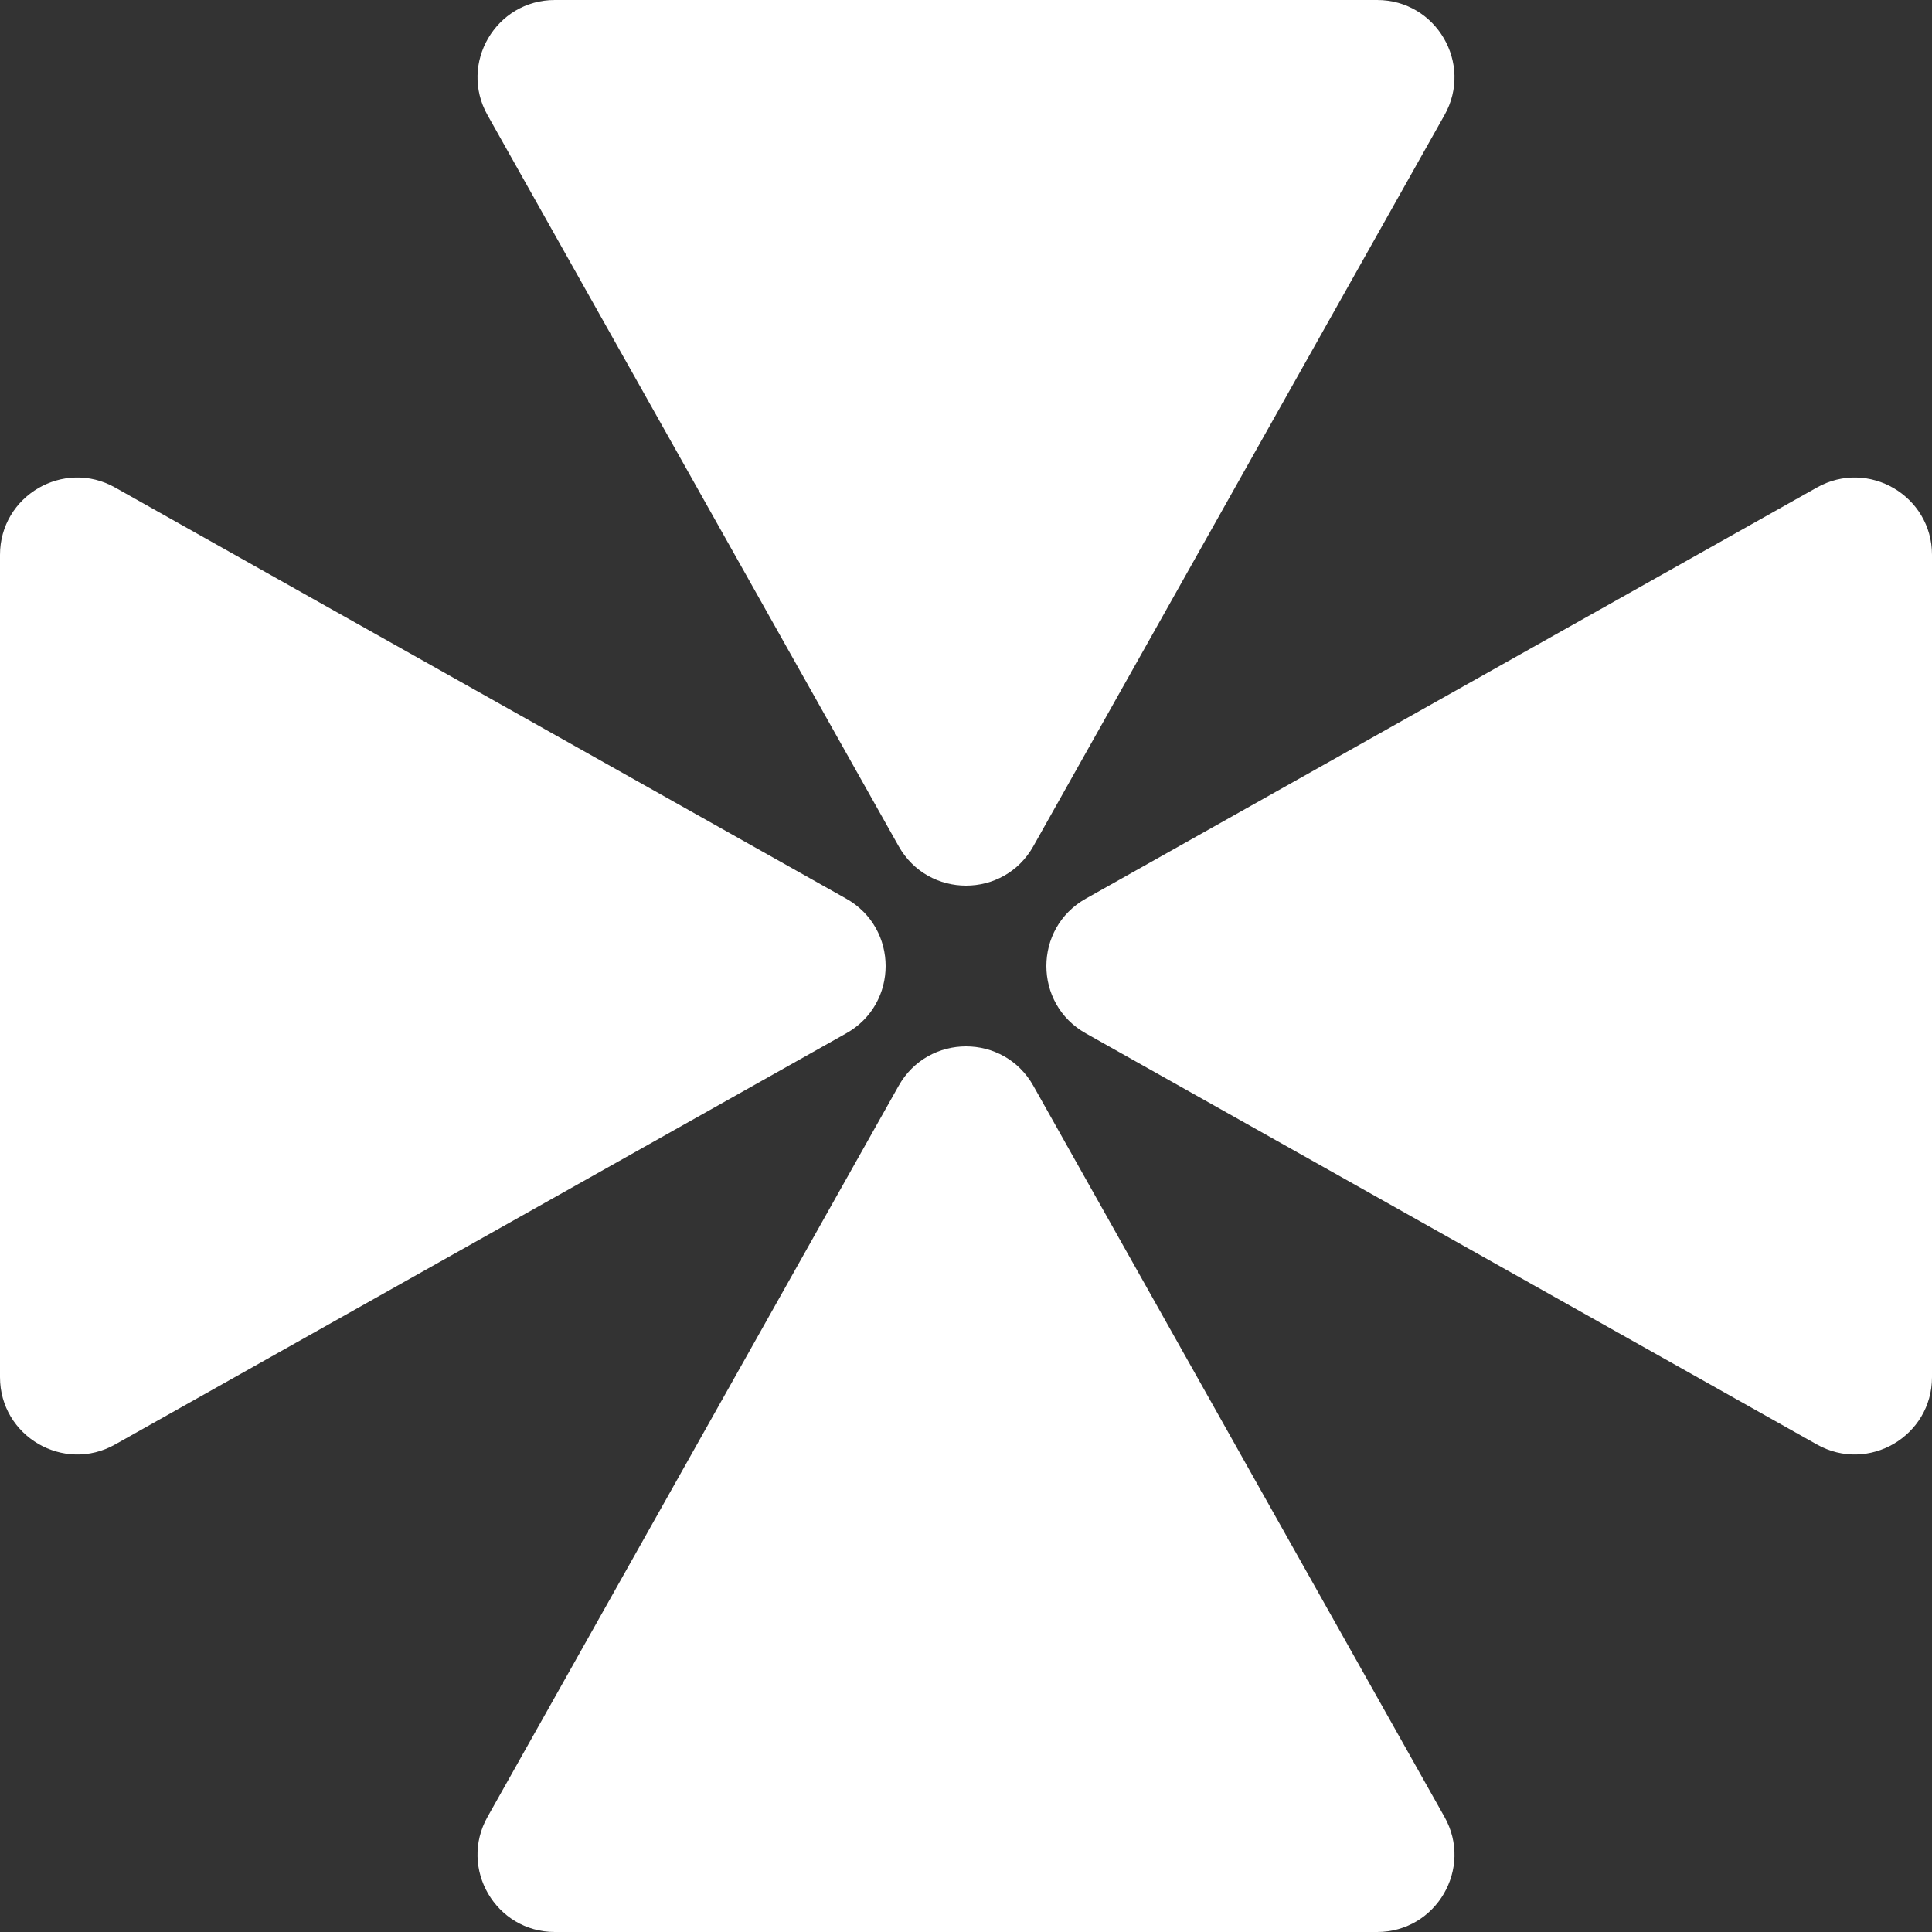 <svg width="20" height="20" viewBox="0 0 20 20" fill="none" xmlns="http://www.w3.org/2000/svg">
<rect x="0" y="0" width="20" height="20" fill="#333333" stroke="none"/>
<g clip-path="url(#clip0_152_15)">
<path fill-rule="evenodd" clip-rule="evenodd" d="M10.697 8.76C10.392 9.304 9.609 9.304 9.303 8.76L5.047 1.192C4.747 0.659 5.132 7.97602e-07 5.744 5.67316e-07L14.256 0C14.868 -5.34872e-08 15.253 0.659 14.953 1.192L10.697 8.76ZM8.76 10.697C9.304 10.392 9.304 9.609 8.76 9.303L1.192 5.047C0.659 4.747 3.988e-07 5.132 3.7206e-07 5.744L0 14.256C-2.674e-08 14.868 0.659 15.253 1.192 14.953L8.76 10.697ZM10.697 11.24C10.392 10.696 9.609 10.696 9.303 11.24L5.047 18.808C4.747 19.341 5.132 20 5.744 20H14.256C14.868 20 15.253 19.341 14.953 18.808L10.697 11.24ZM11.24 9.303C10.696 9.609 10.696 10.392 11.24 10.697L18.808 14.953C19.341 15.253 20 14.868 20 14.256V5.744C20 5.132 19.341 4.747 18.808 5.047L11.24 9.303Z" fill="white"/>
</g>
<defs>
<clipPath id="clip0_152_15">
<rect width="20" height="20" fill="white"/>
</clipPath>
</defs>
</svg>
